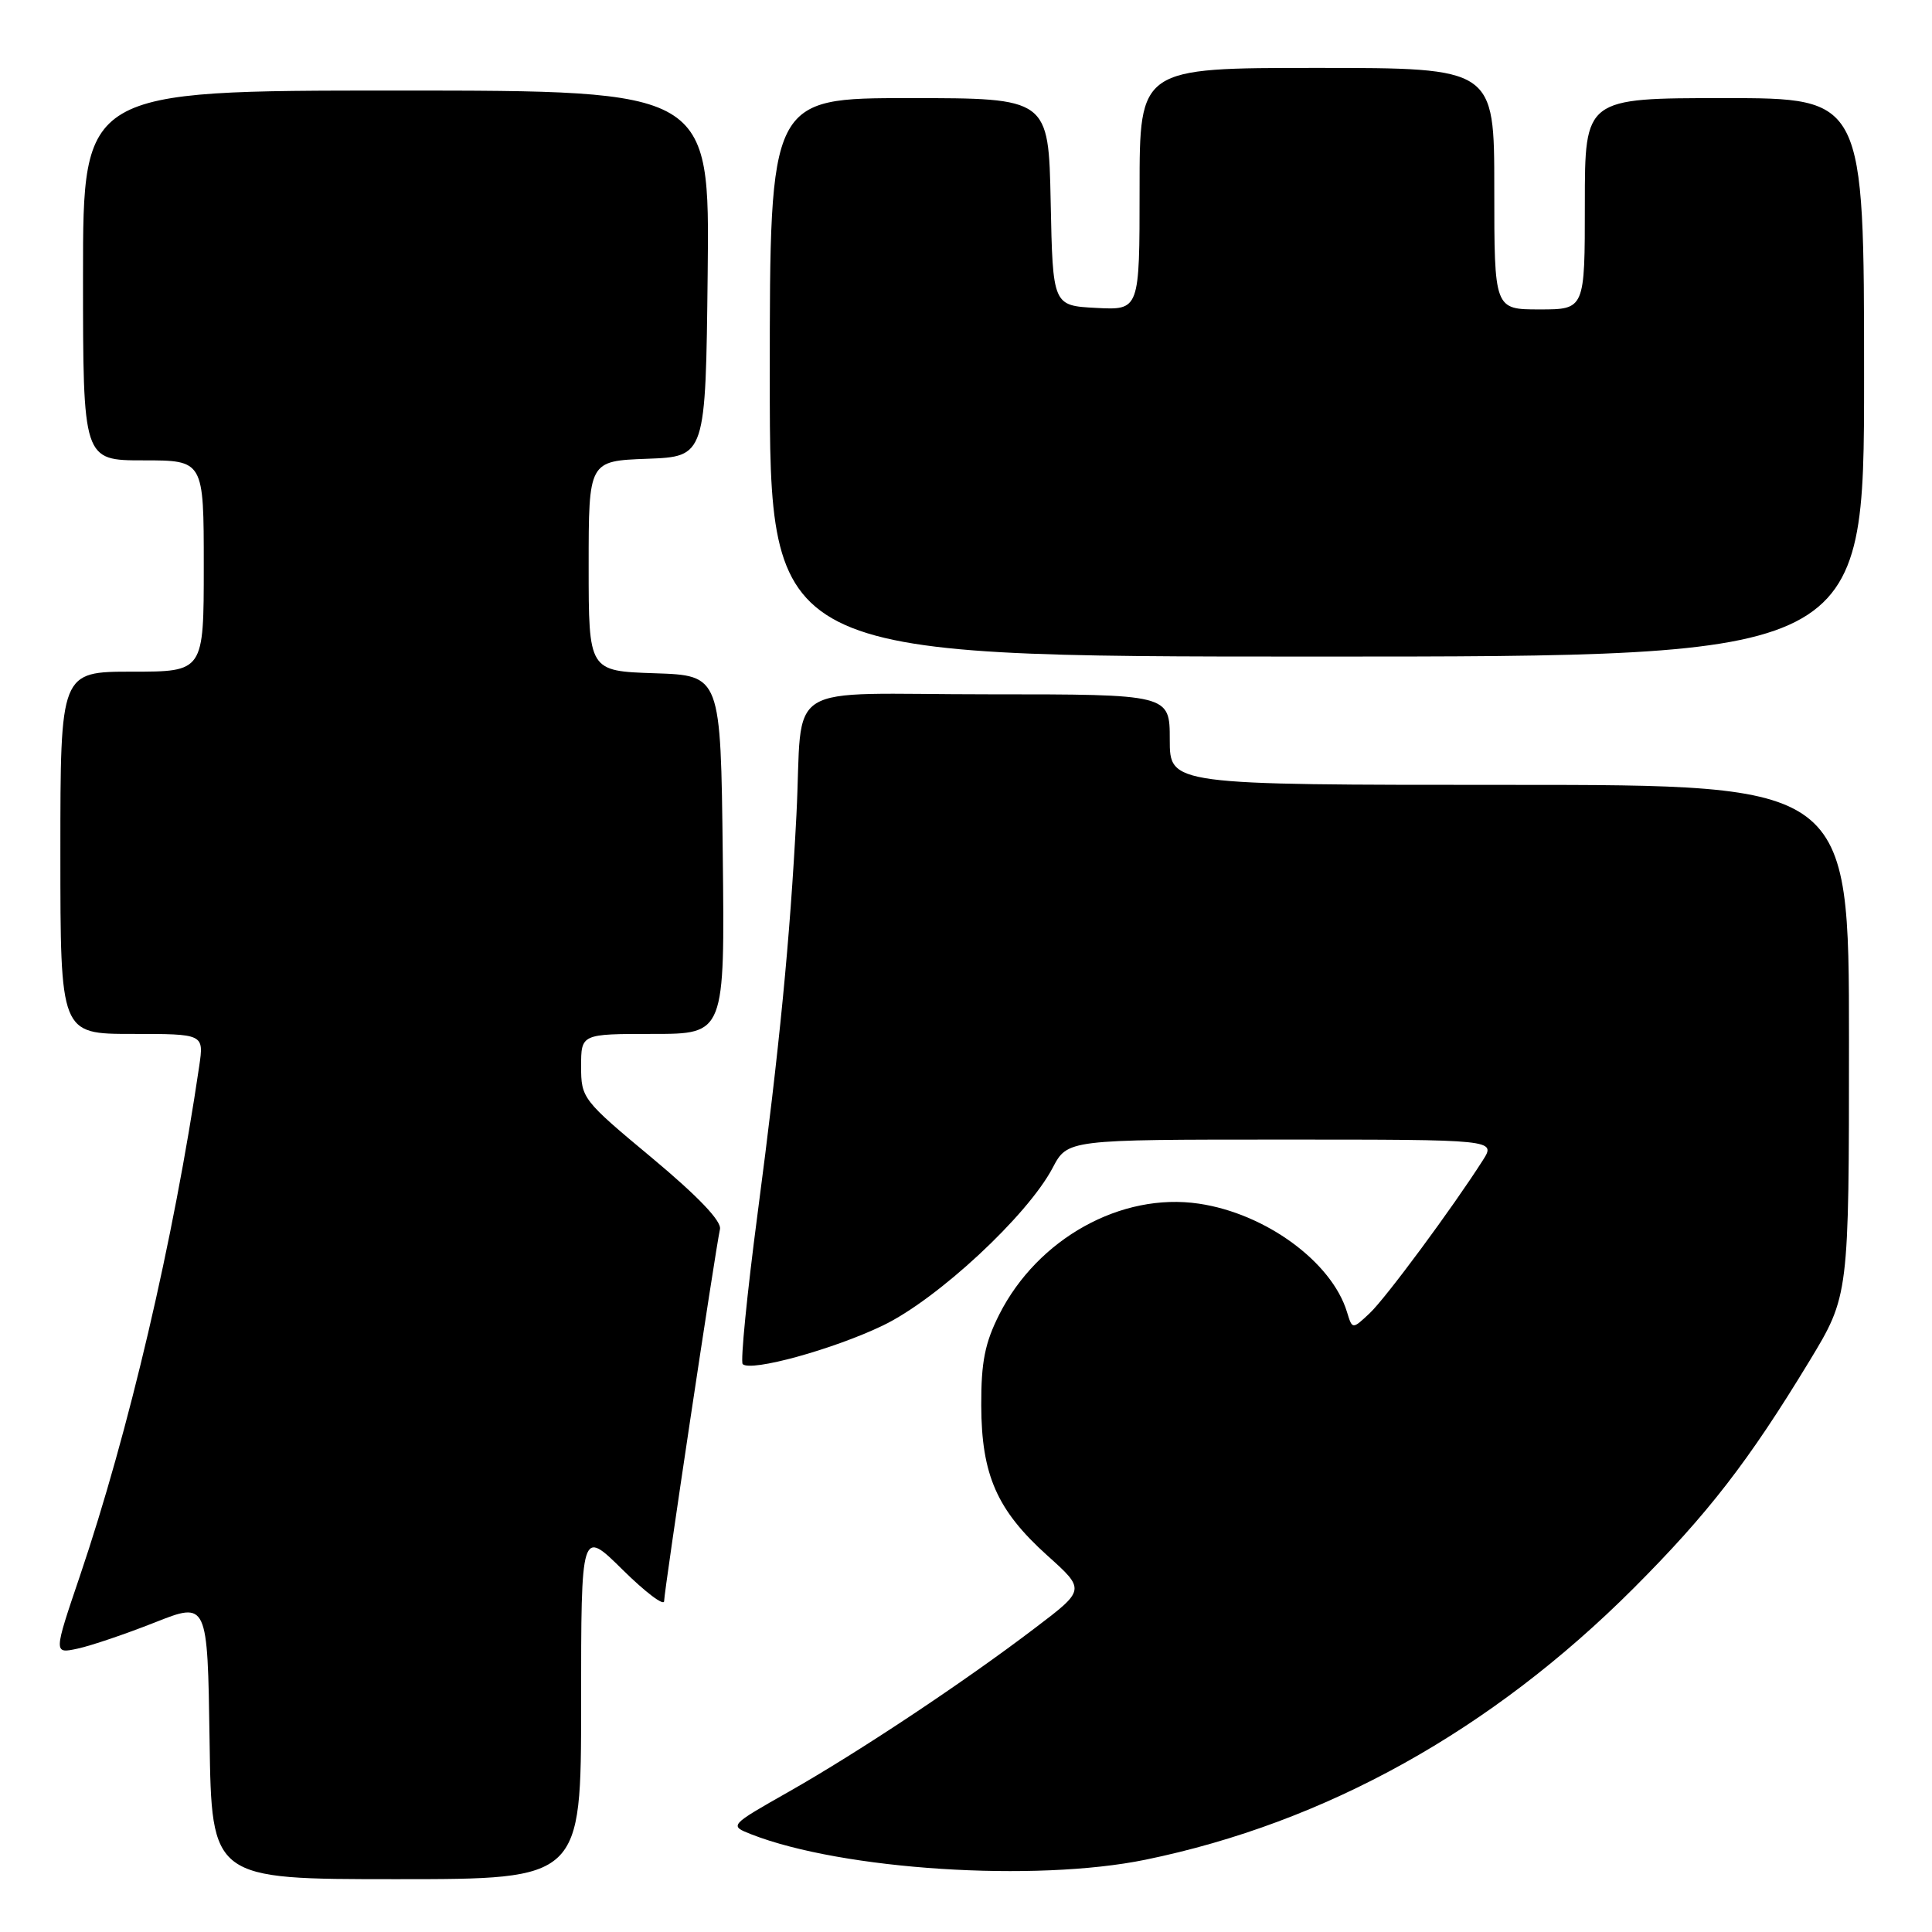 <?xml version="1.0" encoding="UTF-8" standalone="no"?>
<!DOCTYPE svg PUBLIC "-//W3C//DTD SVG 1.1//EN" "http://www.w3.org/Graphics/SVG/1.1/DTD/svg11.dtd" >
<svg xmlns="http://www.w3.org/2000/svg" xmlns:xlink="http://www.w3.org/1999/xlink" version="1.1" viewBox="0 0 256 256">
 <g >
 <path fill="currentColor"
d=" M 77.00 225.78 C 77.00 202.57 77.00 202.57 82.50 208.00 C 85.53 210.99 88.00 212.86 88.00 212.15 C 88.00 210.84 94.76 165.81 95.40 162.87 C 95.63 161.80 92.49 158.52 86.38 153.42 C 77.20 145.78 77.00 145.52 77.00 141.31 C 77.00 137.00 77.00 137.00 86.52 137.00 C 96.04 137.00 96.04 137.00 95.77 113.25 C 95.50 89.50 95.50 89.50 86.75 89.21 C 78.00 88.92 78.00 88.92 78.00 75.00 C 78.00 61.08 78.00 61.08 85.75 60.79 C 93.50 60.50 93.50 60.50 93.77 36.25 C 94.04 12.00 94.04 12.00 52.52 12.00 C 11.00 12.00 11.00 12.00 11.00 36.50 C 11.00 61.00 11.00 61.00 19.00 61.00 C 27.00 61.00 27.00 61.00 27.00 75.00 C 27.00 89.00 27.00 89.00 17.50 89.00 C 8.00 89.00 8.00 89.00 8.00 113.00 C 8.00 137.00 8.00 137.00 17.51 137.00 C 27.02 137.00 27.02 137.00 26.40 141.25 C 23.00 164.36 17.06 189.72 10.59 208.82 C 7.09 219.14 7.09 219.14 10.29 218.45 C 12.06 218.07 16.65 216.51 20.50 214.99 C 27.50 212.22 27.50 212.22 27.77 230.61 C 28.04 249.00 28.04 249.00 52.52 249.00 C 77.00 249.00 77.00 249.00 77.00 225.78 Z  M 151.79 246.42 C 175.66 241.51 197.61 229.30 216.46 210.45 C 226.32 200.58 231.69 193.64 239.75 180.36 C 245.00 171.70 245.00 171.70 245.00 137.85 C 245.00 104.00 245.00 104.00 200.00 104.00 C 155.00 104.00 155.00 104.00 155.00 98.00 C 155.00 92.00 155.00 92.00 131.02 92.00 C 103.08 92.00 106.46 89.88 105.53 108.00 C 104.68 124.47 103.29 138.76 100.38 160.84 C 98.98 171.47 98.10 180.43 98.41 180.75 C 99.47 181.81 110.44 178.79 117.00 175.63 C 124.23 172.15 136.14 161.09 139.48 154.75 C 141.45 151.00 141.45 151.00 169.84 151.00 C 198.23 151.00 198.23 151.00 196.48 153.75 C 192.47 160.04 183.62 172.01 181.49 174.01 C 179.19 176.17 179.19 176.17 178.48 173.84 C 176.46 167.21 167.69 160.79 158.85 159.49 C 148.57 157.97 137.51 164.11 132.42 174.15 C 130.51 177.93 130.00 180.46 130.02 186.22 C 130.05 195.45 132.10 200.10 138.76 206.10 C 143.83 210.65 143.83 210.65 137.16 215.71 C 127.74 222.88 113.85 232.11 104.56 237.39 C 96.61 241.90 96.61 241.90 99.56 243.06 C 111.60 247.77 137.17 249.42 151.79 246.42 Z  M 247.00 50.00 C 247.00 13.00 247.00 13.00 228.50 13.00 C 210.00 13.00 210.00 13.00 210.00 27.00 C 210.00 41.00 210.00 41.00 204.00 41.00 C 198.00 41.00 198.00 41.00 198.00 25.00 C 198.00 9.00 198.00 9.00 174.50 9.00 C 151.00 9.00 151.00 9.00 151.00 25.05 C 151.00 41.10 151.00 41.10 145.25 40.80 C 139.50 40.50 139.50 40.50 139.22 26.75 C 138.94 13.00 138.94 13.00 120.47 13.00 C 102.00 13.00 102.00 13.00 102.00 50.00 C 102.00 87.00 102.00 87.00 174.50 87.00 C 247.00 87.00 247.00 87.00 247.00 50.00 Z "/>
</g>
</svg>